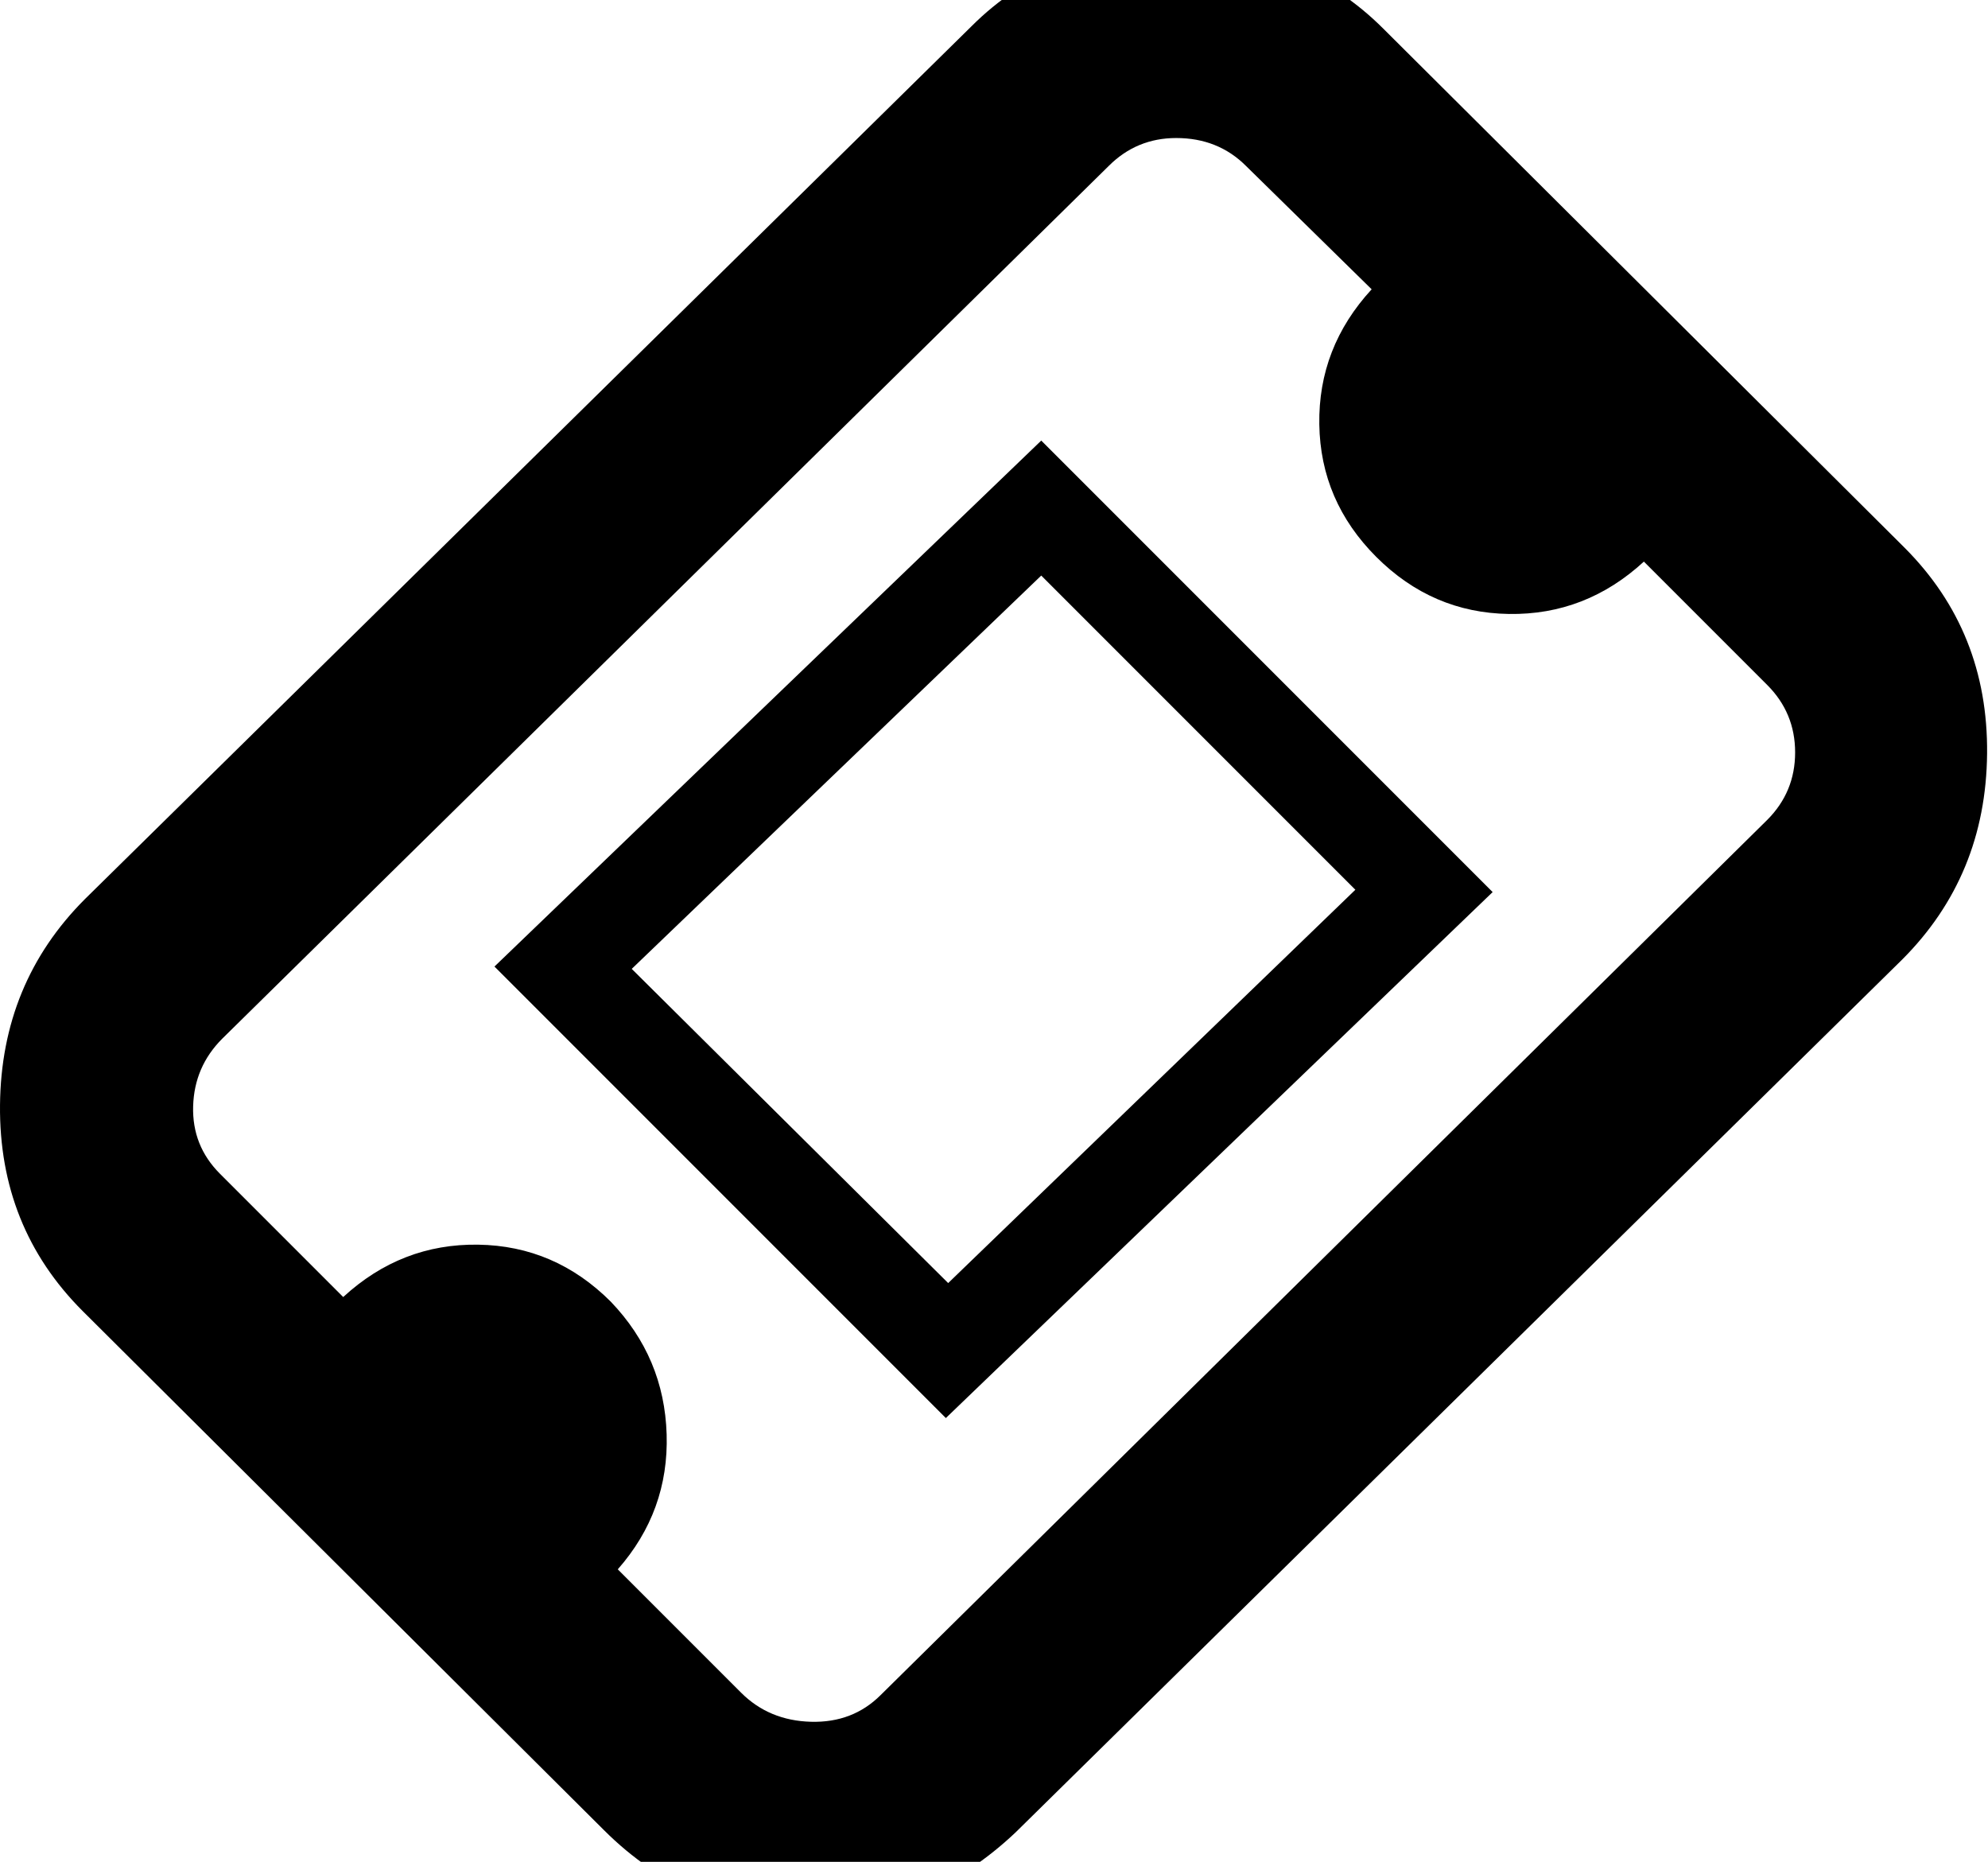 <svg height="1000" width="1068" xmlns="http://www.w3.org/2000/svg"><path fill="rgb(0,0,0)" d="M1023.134 294.134q45 45 44.375 110.625t-45.625 110.625l-476.25 468.75q-47.5 45 -110 45 -65 0 -111.25 -46.25l-280 -278.75q-45 -45 -44.375 -110.625t45.625 -110.625l476.25 -468.75q43.75 -43.75 110.625 -43.125t110.625 44.375zm-73.75 146.25q15 -15 15 -36.25t-15 -36.25l-66.25 -66.25q-31.25 28.75 -72.5 28.125t-71.25 -30.625 -30.625 -71.25 28.125 -72.5l-67.5 -66.25q-15 -15 -37.5 -15 -21.25 0 -36.25 15l-476.25 468.75q-15 15 -15.625 36.25t14.375 36.25l66.25 66.25q31.25 -28.75 72.5 -28.125t71.25 30.625q28.75 30 30 71.25t-26.25 72.5l66.25 66.25q15 15 37.5 15.625t37.5 -14.375zm-441.25 321.25l-242.5 -242.5 293.75 -282.5 242.5 242.5zm-168.75 -241.25l170 168.75 218.75 -211.25 -168.75 -168.75z"/></svg>
